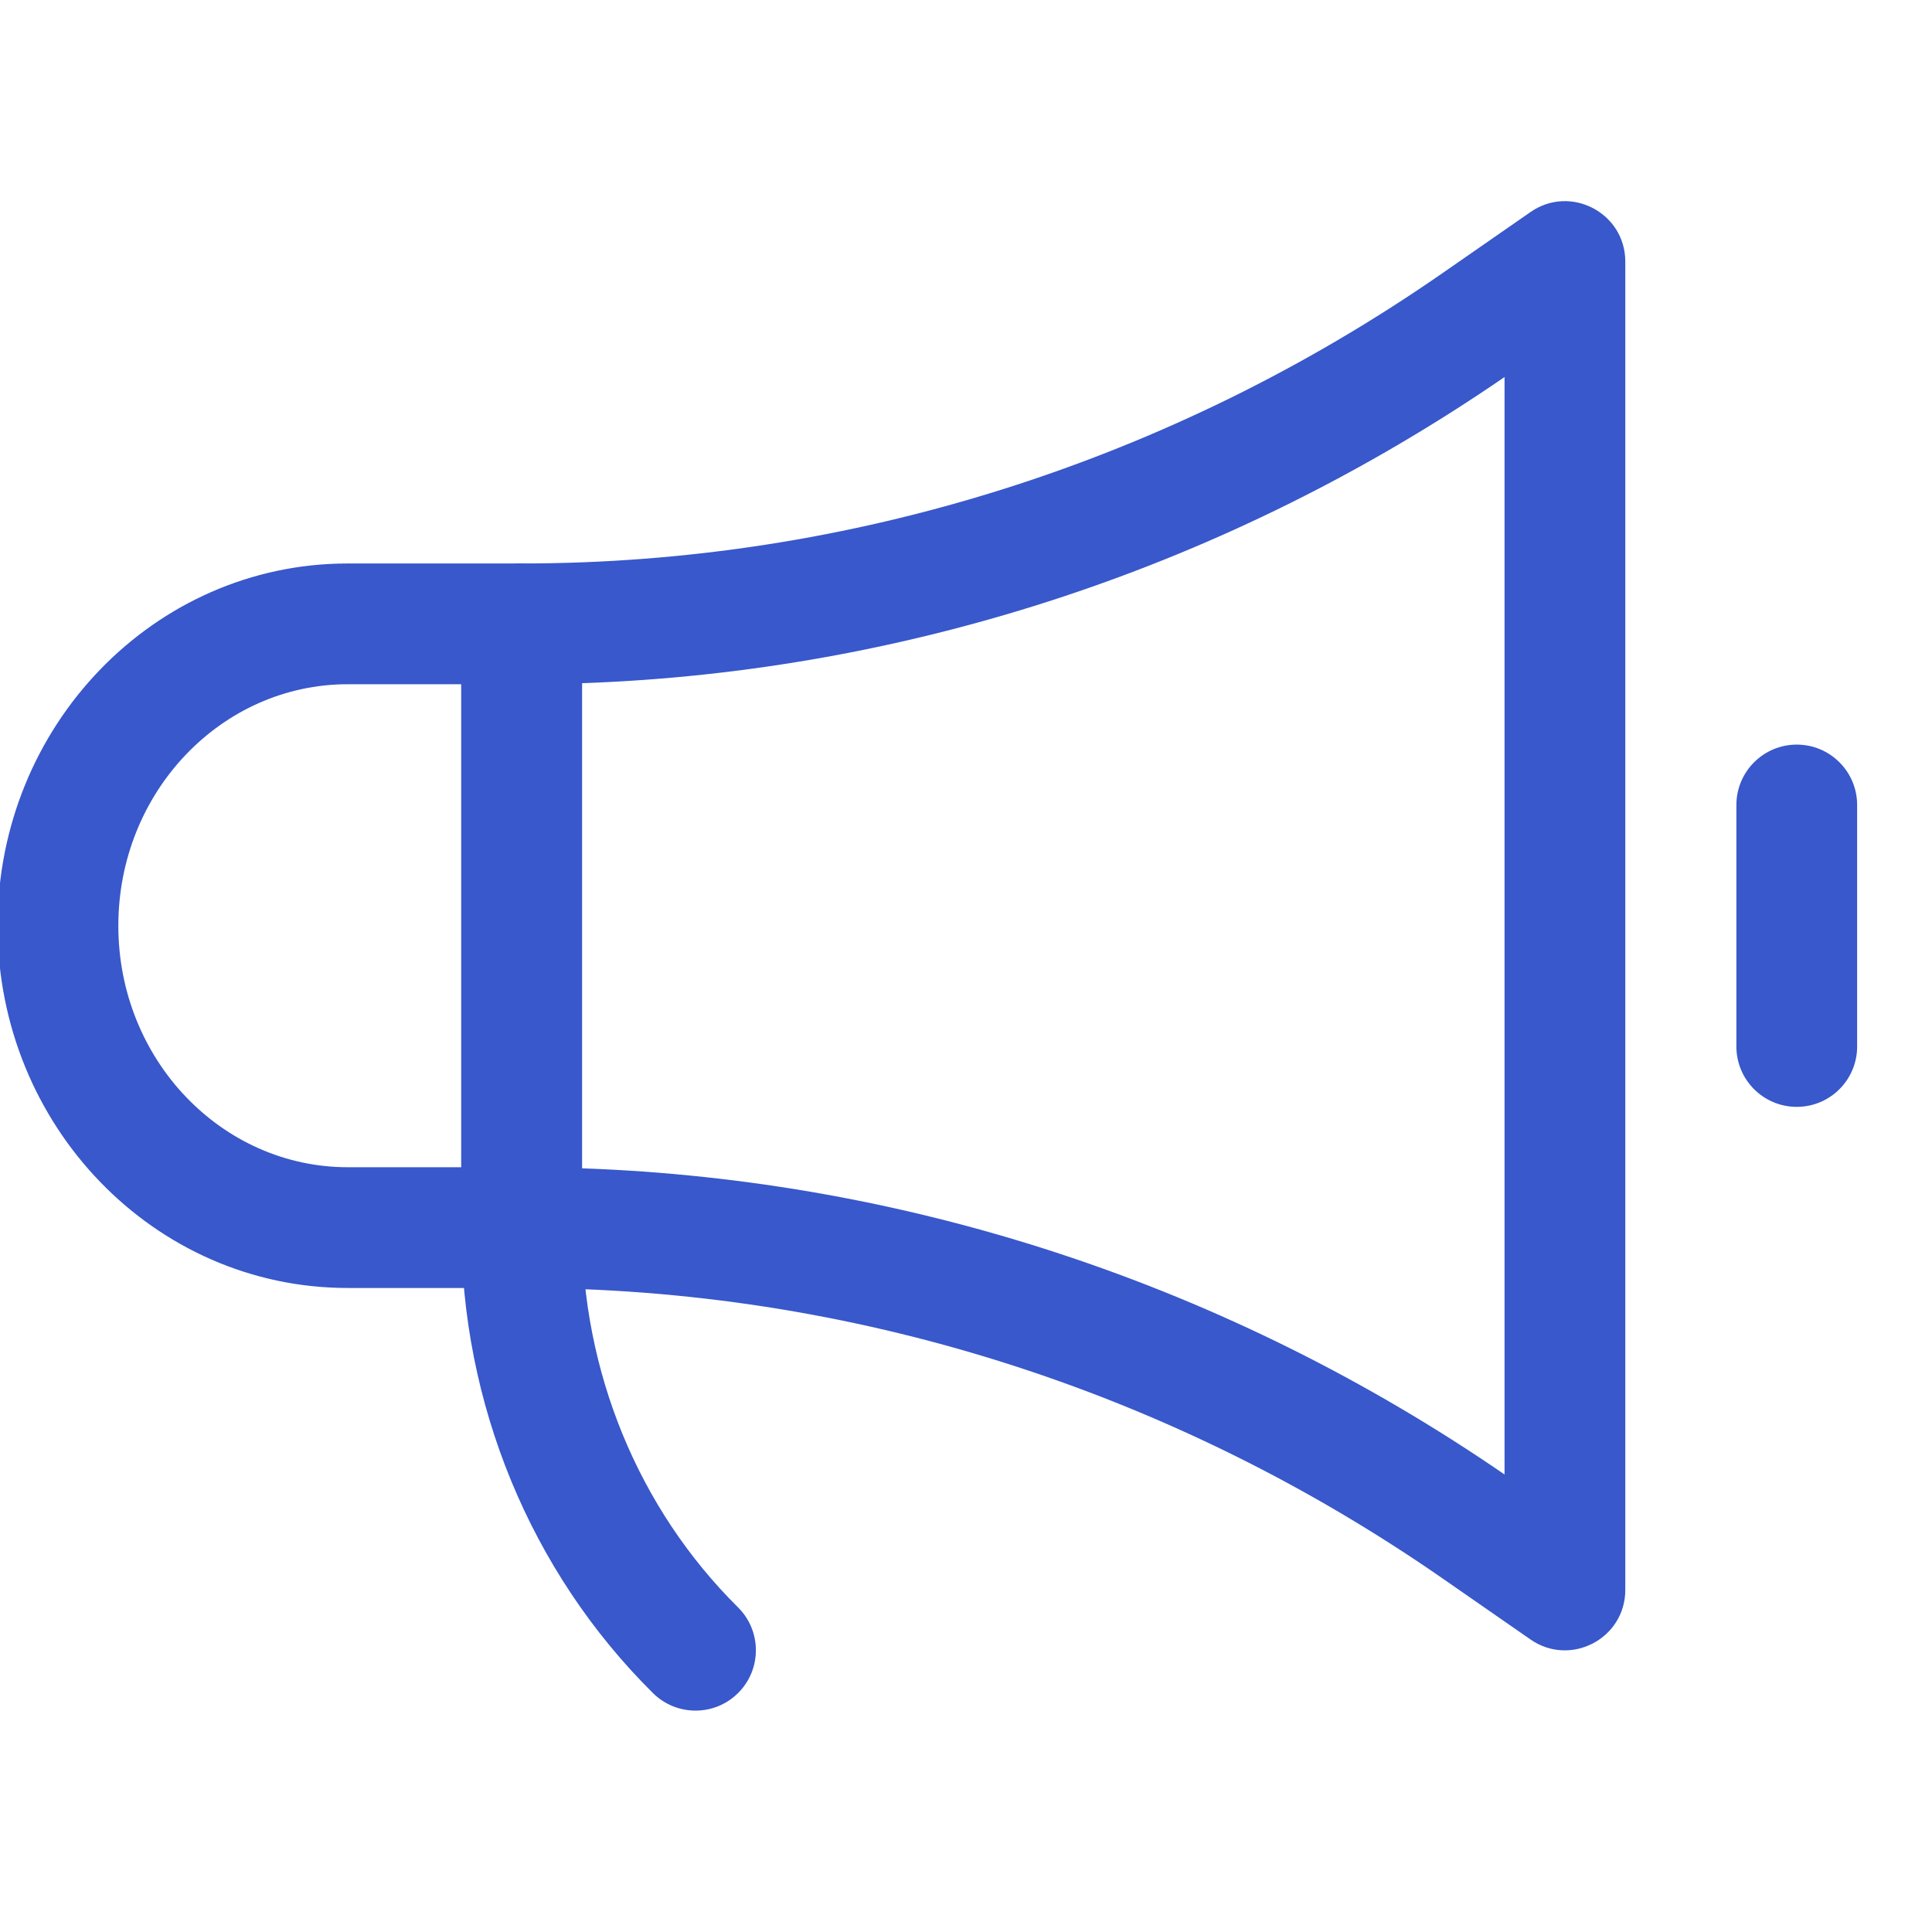 <?xml version="1.0" encoding="UTF-8"?>
<svg width="32px" height="32px" viewBox="0 0 32 32" version="1.1" xmlns="http://www.w3.org/2000/svg" xmlns:xlink="http://www.w3.org/1999/xlink">
    <!-- Generator: Sketch 52.4 (67378) - http://www.bohemiancoding.com/sketch -->
    <title>Icon/Marketing/Features/feedback</title>
    <desc>Created with Sketch.</desc>
    <g id="Icon/Marketing/Features/feedback" stroke="none" stroke-width="1" fill="none" fill-rule="evenodd">
        <path d="M7.64,19.333 L7.64,11.333 L5.76,11.333 C3.671,11.333 1.96,13.115 1.96,15.333 C1.96,17.551 3.671,19.333 5.76,19.333 L7.64,19.333 Z M8.64,21.333 L5.76,21.333 C2.547,21.333 -0.04,18.638 -0.04,15.333 C-0.04,12.029 2.547,9.333 5.76,9.333 L8.64,9.333 C9.192,9.333 9.64,9.781 9.64,10.333 L9.64,20.333 C9.64,20.886 9.192,21.333 8.64,21.333 Z" id="Shape" fill="#3858CB" fill-rule="nonzero"></path>
        <path d="M8.64,21.333 C8.088,21.333 7.64,20.886 7.64,20.333 L7.64,10.333 C7.64,9.781 8.088,9.333 8.64,9.333 C14.069,9.333 19.377,7.659 23.898,4.52 L25.35,3.512 C26.013,3.051 26.92,3.526 26.92,4.333 L26.92,26.333 C26.92,27.141 26.013,27.615 25.35,27.155 L23.898,26.147 C19.377,23.008 14.069,21.334 8.64,21.333 Z M9.64,19.351 C15.08,19.543 20.37,21.295 24.92,24.422 L24.92,6.245 C20.37,9.371 15.08,11.124 9.64,11.316 L9.64,19.351 Z" id="Shape" fill="#3858CB" fill-rule="nonzero"></path>
        <path d="M28.76,13.333 C28.76,12.781 29.208,12.333 29.76,12.333 C30.312,12.333 30.76,12.781 30.76,13.333 L30.76,17.333 C30.76,17.886 30.312,18.333 29.76,18.333 C29.208,18.333 28.76,17.886 28.76,17.333 L28.76,13.333 Z" id="Shape" fill="#3858CB" fill-rule="nonzero"></path>
        <path d="M7.64,20.333 C7.64,19.78 8.088,19.333 8.641,19.333 C9.193,19.334 9.64,19.782 9.64,20.334 C9.639,22.714 10.574,24.989 12.224,26.623 C12.616,27.012 12.619,27.645 12.23,28.037 C11.842,28.429 11.209,28.432 10.816,28.044 C8.785,26.031 7.638,23.244 7.64,20.333 Z" id="Shape" fill="#3858CB" fill-rule="nonzero"></path>
    </g>
</svg>
